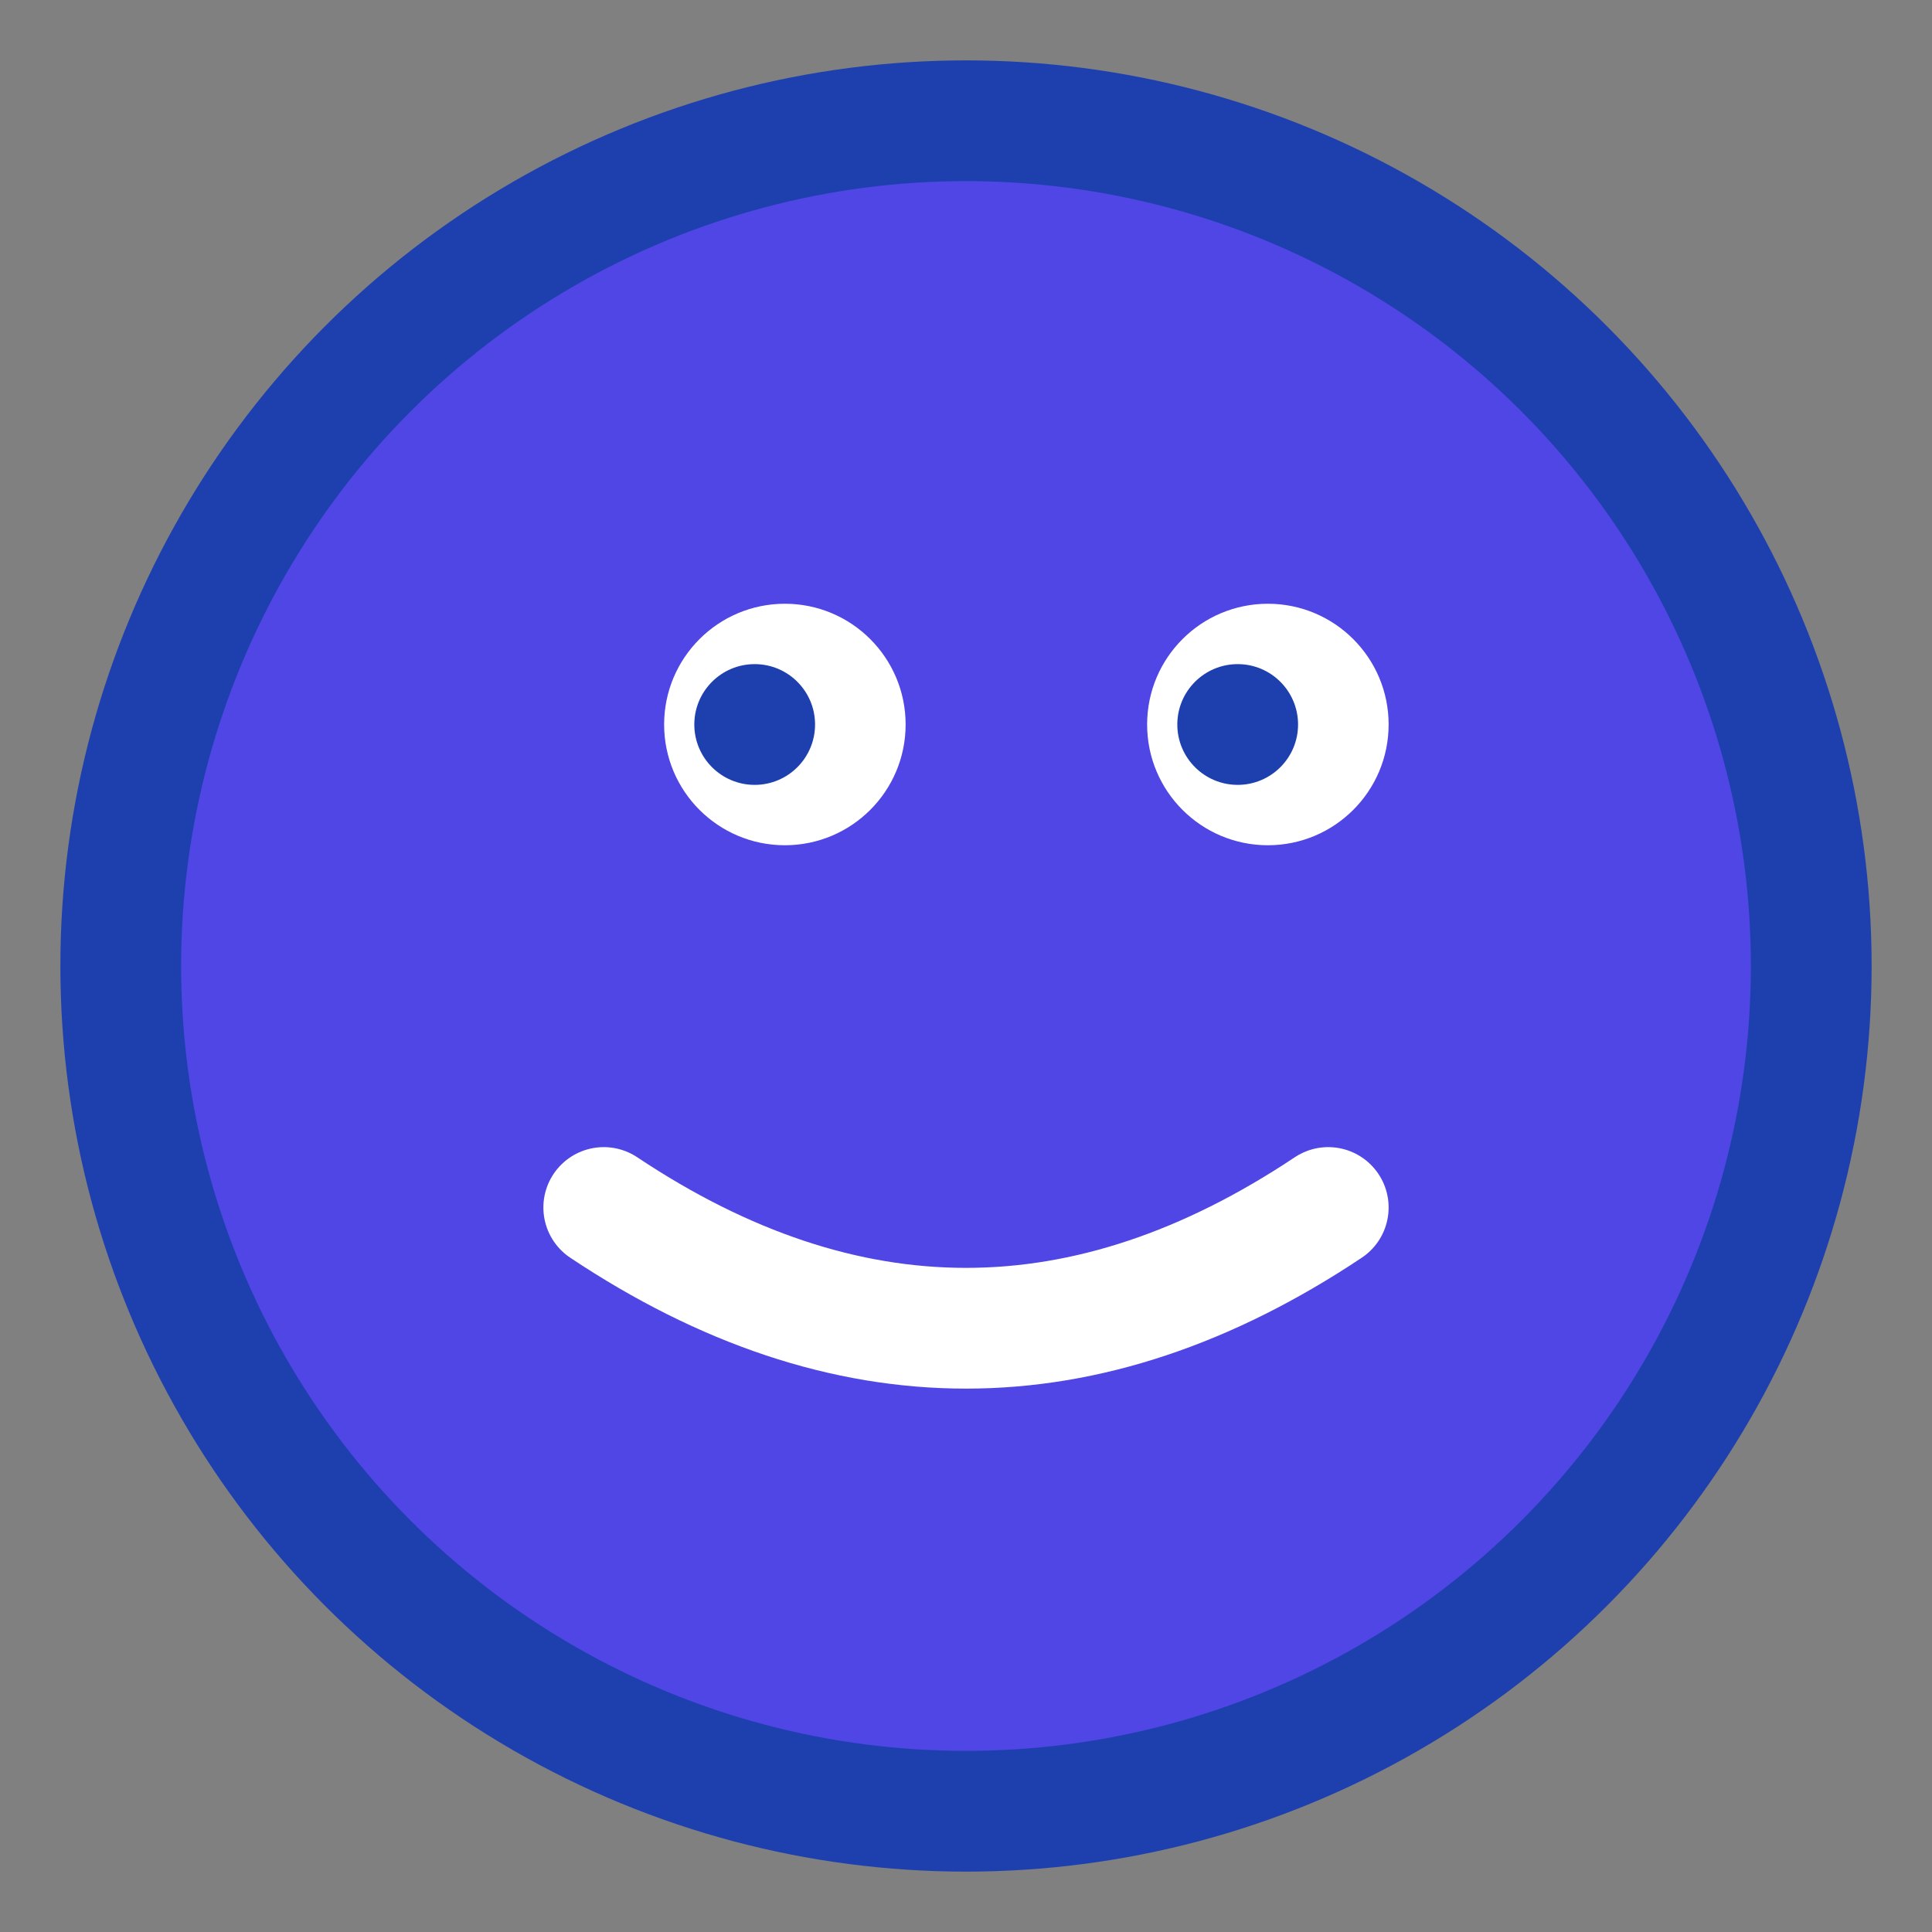 <svg width="32" height="32" viewBox="0 0 32 32" xmlns="http://www.w3.org/2000/svg">
  <rect x="0" y="0" width="32" height="32" fill="#808080" stroke="none"/>
  <circle cx="16" cy="16" r="14" fill="#4F46E5" stroke="#1E40AF" stroke-width="2"/>
  <circle cx="13" cy="12" r="2" fill="white"/>
  <circle cx="21" cy="12" r="2" fill="white"/>
  <circle cx="12.5" cy="12" r="1" fill="#1E40AF"/>
  <circle cx="20.5" cy="12" r="1" fill="#1E40AF"/>
  <path d="M10 20 Q16 24 22 20" stroke="white" stroke-width="2" fill="none" stroke-linecap="round"/>
</svg>